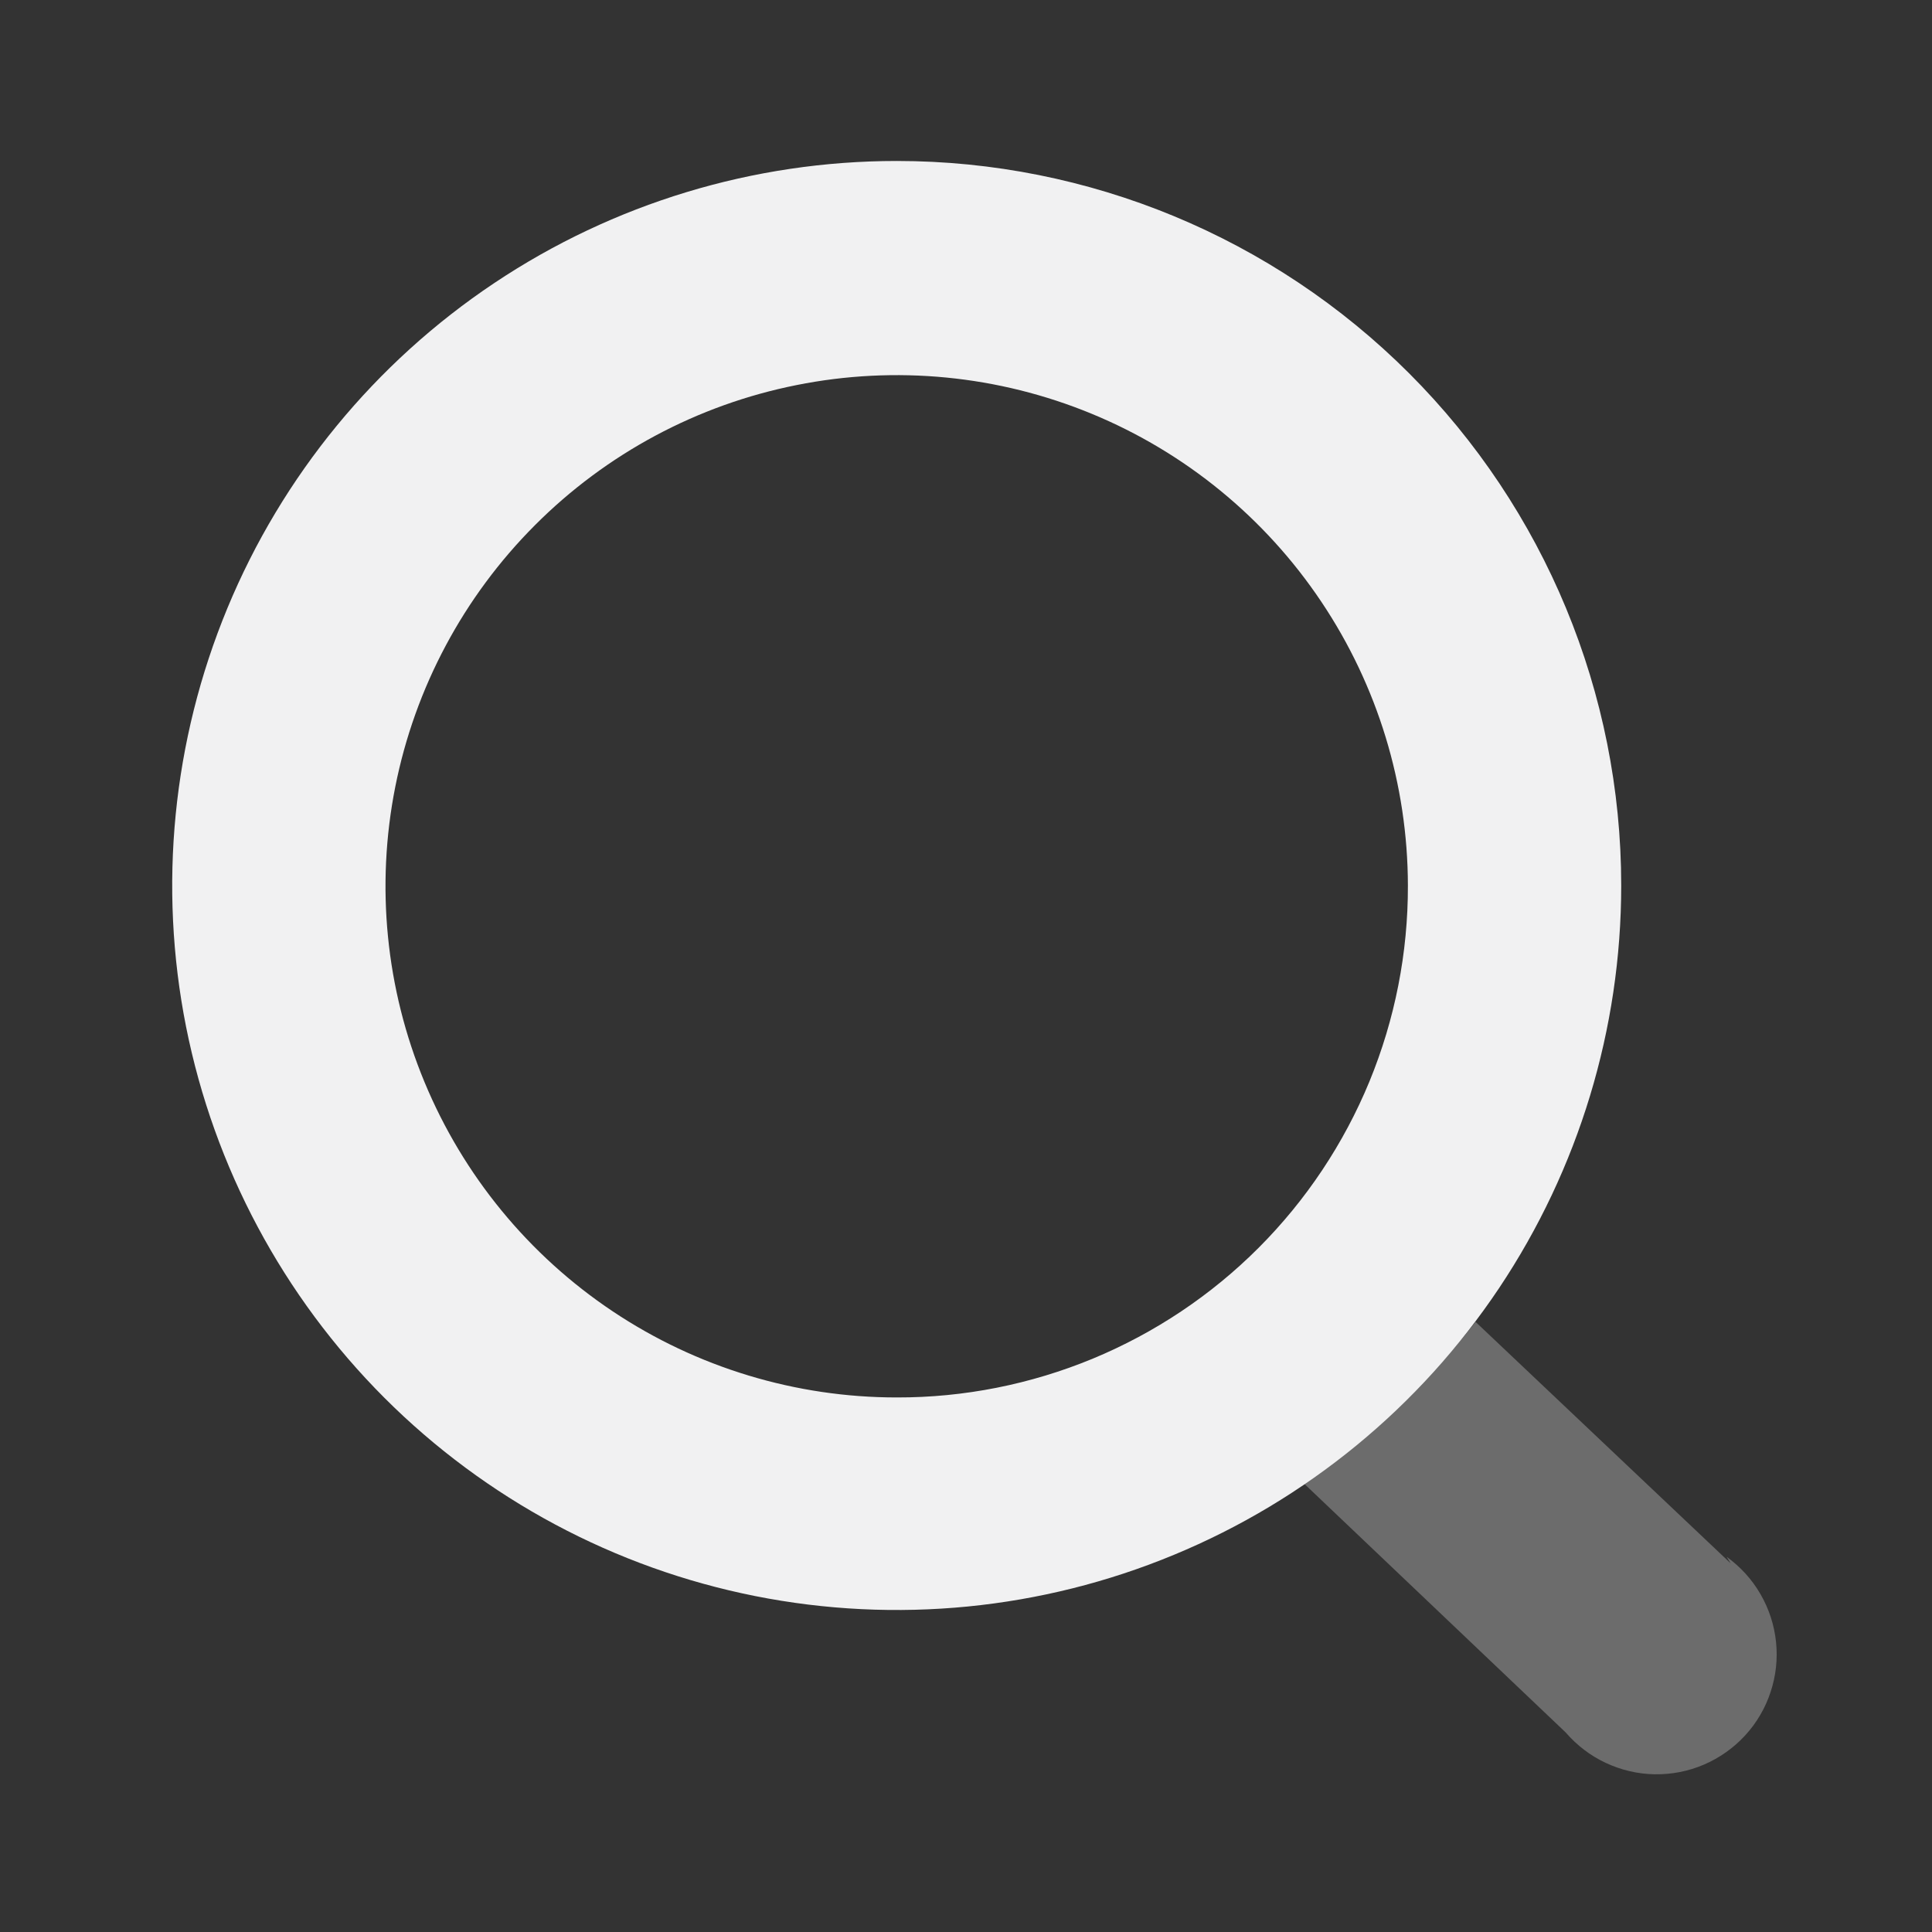 <svg width="22" height="22" viewBox="0 0 22 22" fill="none" xmlns="http://www.w3.org/2000/svg">
<rect x="0" y="0" width="22" height="22" fill="#333333" stroke="none"/>
<g id="magnifier">
<g id="general">
<g id="magnifier_2">
<path id="Vector" opacity="0.3" d="M19.707 17.802L16.802 15.052C16.249 15.763 15.587 16.382 14.84 16.885L17.828 19.727C17.954 19.873 18.109 19.992 18.284 20.074C18.459 20.156 18.649 20.201 18.842 20.204C19.035 20.207 19.227 20.17 19.405 20.093C19.582 20.017 19.741 19.904 19.872 19.762C20.003 19.619 20.102 19.451 20.162 19.267C20.223 19.084 20.244 18.89 20.224 18.698C20.204 18.506 20.144 18.32 20.047 18.153C19.95 17.985 19.819 17.841 19.662 17.728L19.707 17.802Z" fill="#F1F1F2"/>
<path id="Vector_2" d="M10.211 1.833C8.579 1.833 6.984 2.317 5.627 3.224C4.271 4.13 3.213 5.419 2.589 6.926C1.965 8.434 1.801 10.092 2.119 11.693C2.438 13.293 3.224 14.763 4.377 15.917C5.531 17.071 7.001 17.857 8.601 18.175C10.202 18.493 11.861 18.33 13.368 17.705C14.876 17.081 16.164 16.023 17.071 14.667C17.977 13.31 18.461 11.715 18.461 10.083C18.461 7.895 17.592 5.797 16.045 4.25C14.497 2.703 12.399 1.833 10.211 1.833ZM10.211 15.913C9.06 15.913 7.935 15.572 6.978 14.933C6.021 14.294 5.275 13.385 4.834 12.322C4.393 11.259 4.277 10.089 4.501 8.96C4.725 7.831 5.279 6.794 6.092 5.98C6.905 5.165 7.941 4.61 9.07 4.385C10.198 4.159 11.368 4.273 12.432 4.712C13.496 5.151 14.406 5.896 15.046 6.852C15.687 7.808 16.03 8.932 16.032 10.083C16.034 10.849 15.885 11.607 15.594 12.315C15.302 13.023 14.874 13.666 14.333 14.208C13.792 14.75 13.149 15.179 12.442 15.472C11.735 15.764 10.976 15.915 10.211 15.913Z" fill="#F1F1F2"/>
</g>
</g>
</g>
</svg>
